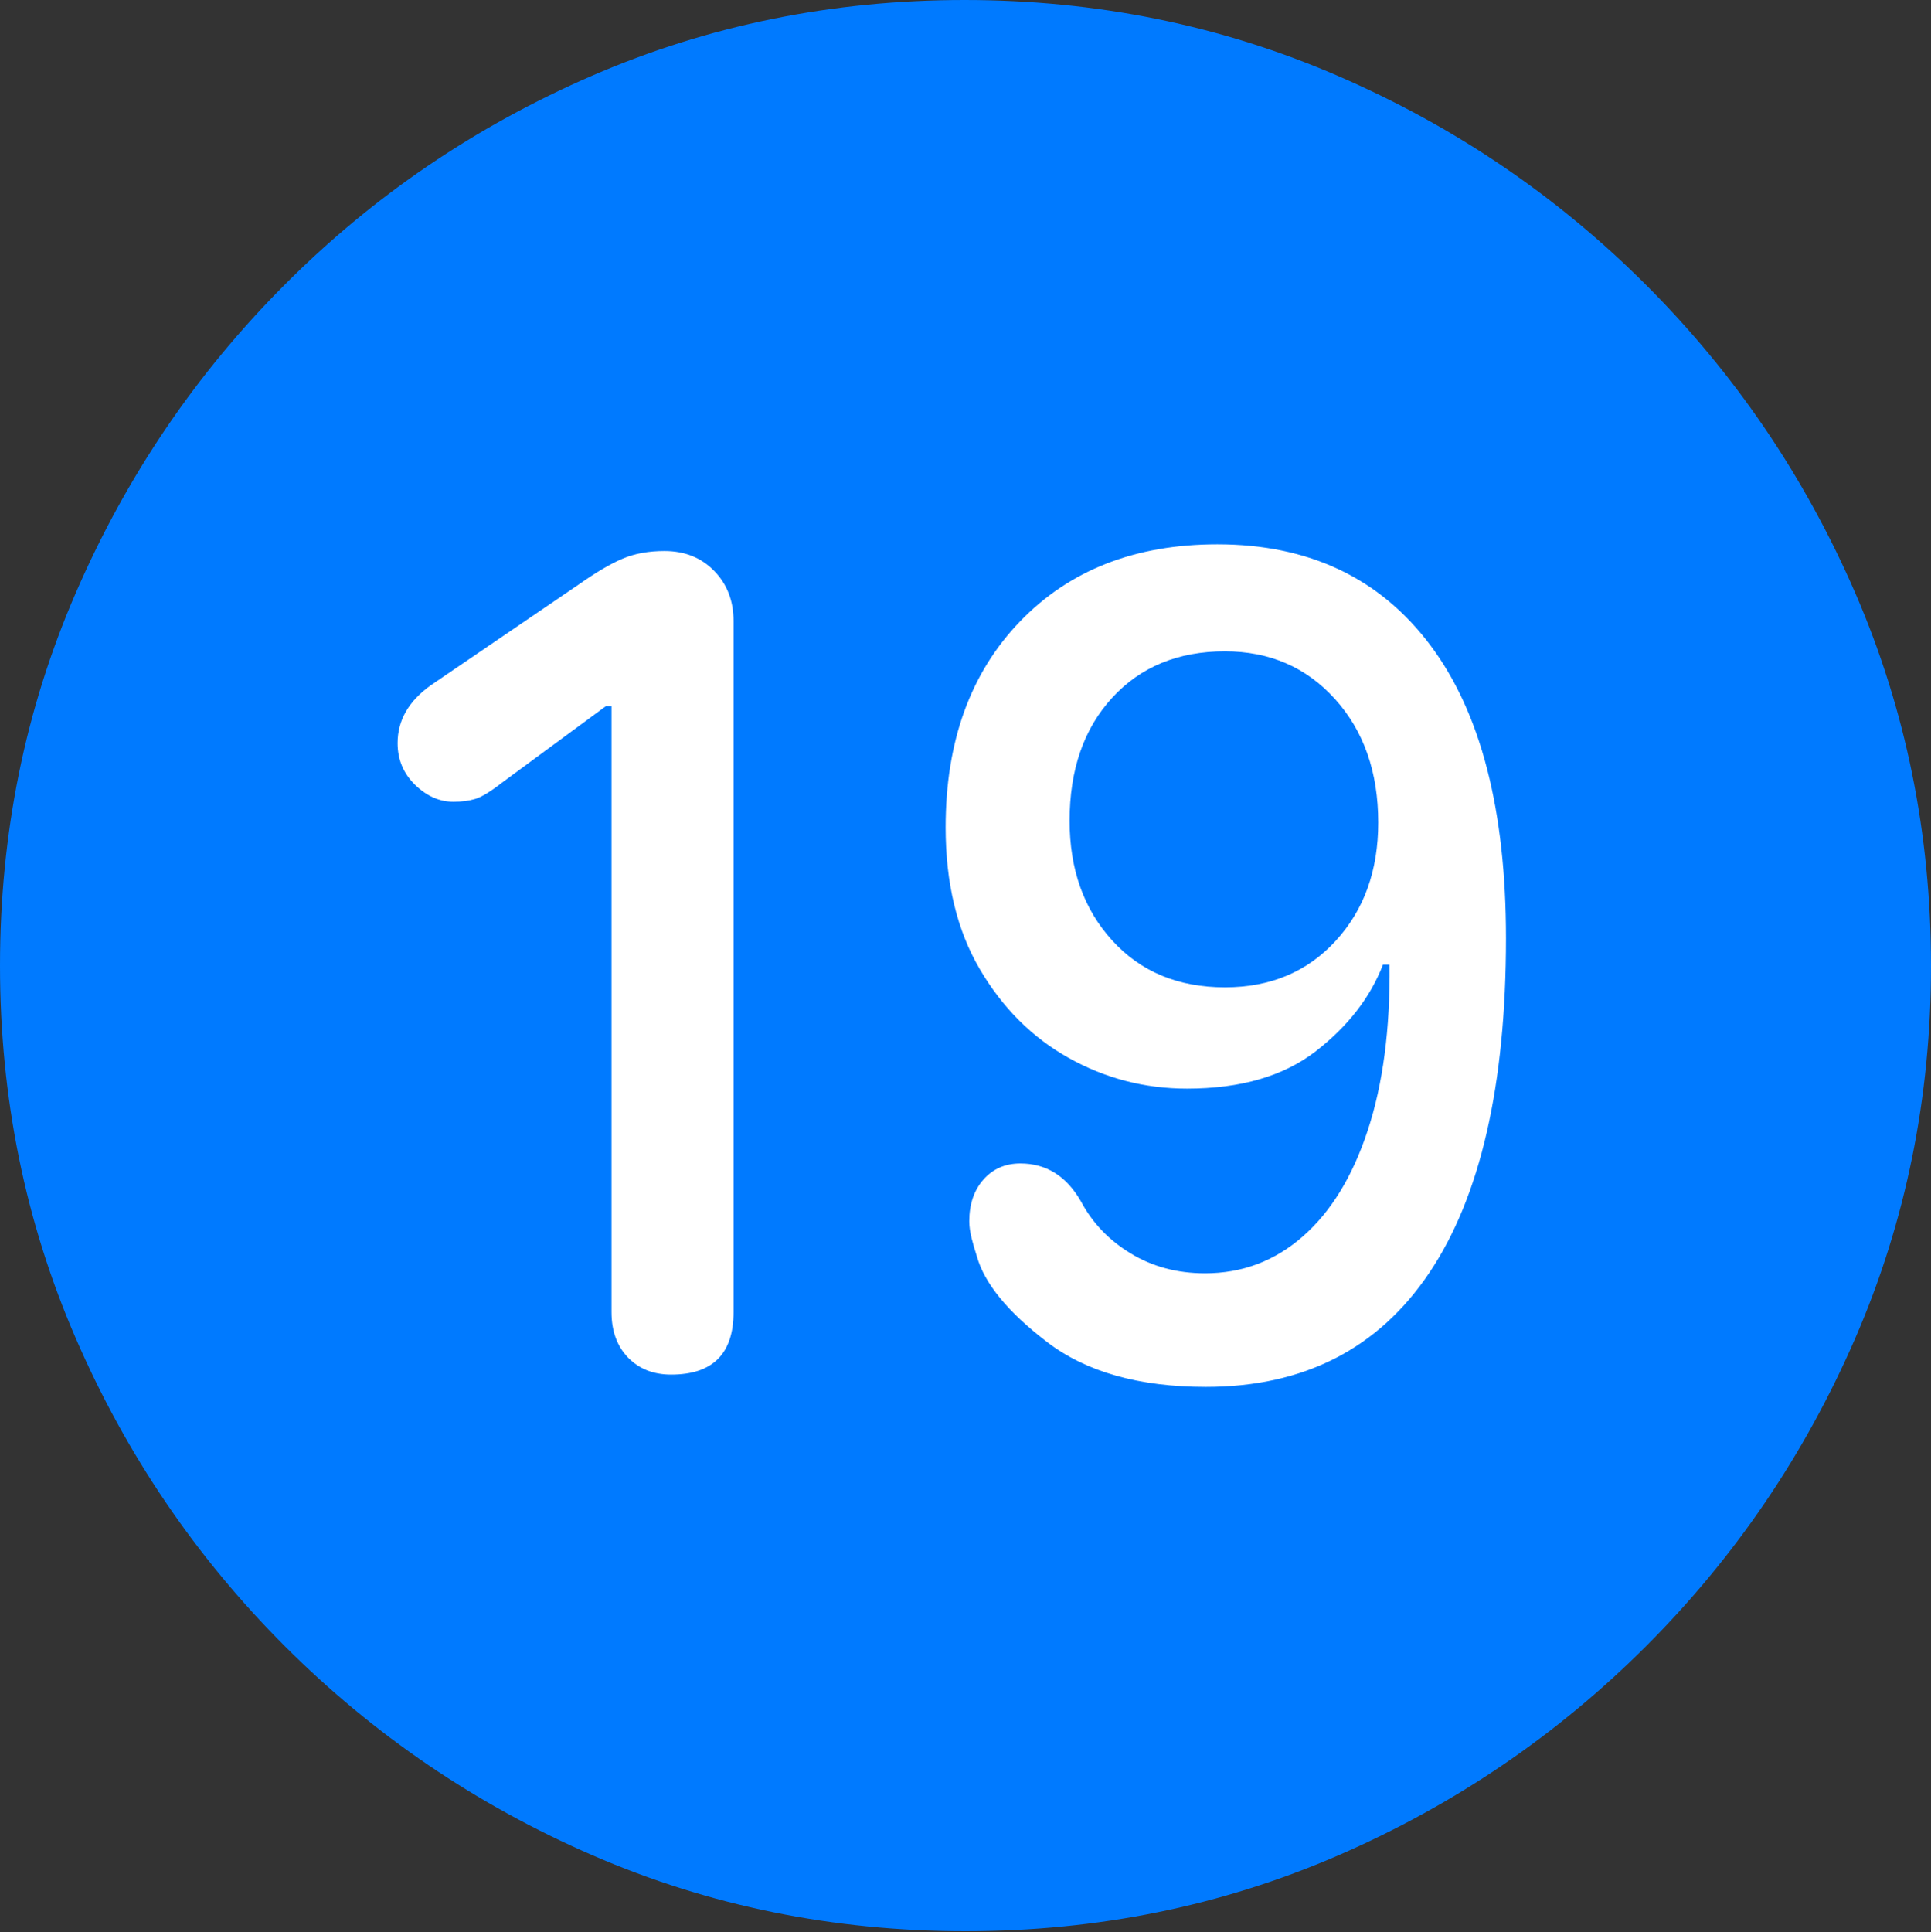<?xml version="1.0" encoding="UTF-8"?>
<!--Generator: Apple Native CoreSVG 175.5-->
<!DOCTYPE svg
PUBLIC "-//W3C//DTD SVG 1.1//EN"
       "http://www.w3.org/Graphics/SVG/1.1/DTD/svg11.dtd">
<svg version="1.1" xmlns="http://www.w3.org/2000/svg" xmlns:xlink="http://www.w3.org/1999/xlink" width="19.922" height="19.932">
 <rect width="100%" height="100%" fill="#333333" stroke="none"/>
 <g>
  <rect height="19.932" opacity="0" width="19.922" x="0" y="0"/>
  <path d="M9.961 19.922Q12.002 19.922 13.804 19.141Q15.605 18.359 16.982 16.982Q18.359 15.605 19.141 13.804Q19.922 12.002 19.922 9.961Q19.922 7.92 19.141 6.118Q18.359 4.316 16.982 2.939Q15.605 1.562 13.799 0.781Q11.992 0 9.951 0Q7.91 0 6.108 0.781Q4.307 1.562 2.935 2.939Q1.562 4.316 0.781 6.118Q0 7.92 0 9.961Q0 12.002 0.781 13.804Q1.562 15.605 2.939 16.982Q4.316 18.359 6.118 19.141Q7.92 19.922 9.961 19.922Z" fill="#007aff"/>
  <path d="M6.924 14.18Q6.65 14.18 6.479 14.004Q6.309 13.828 6.309 13.535L6.309 7.285L6.25 7.285L5.176 8.076Q5 8.213 4.902 8.242Q4.805 8.271 4.678 8.271Q4.463 8.271 4.282 8.096Q4.102 7.92 4.102 7.666Q4.102 7.314 4.443 7.07L5.977 6.025Q6.24 5.84 6.426 5.762Q6.611 5.684 6.855 5.684Q7.168 5.684 7.368 5.889Q7.568 6.094 7.568 6.406L7.568 13.535Q7.568 14.18 6.924 14.18ZM12.441 14.307Q11.406 14.307 10.801 13.843Q10.195 13.379 10.078 12.959Q10.049 12.871 10.024 12.773Q10 12.676 10 12.598Q10 12.334 10.146 12.168Q10.293 12.002 10.527 12.002Q10.928 12.002 11.152 12.393Q11.328 12.725 11.665 12.93Q12.002 13.135 12.432 13.135Q13.008 13.135 13.442 12.754Q13.877 12.373 14.111 11.66Q14.346 10.947 14.336 9.951L14.268 9.951Q14.072 10.459 13.574 10.845Q13.076 11.23 12.246 11.23Q11.592 11.23 11.025 10.913Q10.459 10.596 10.107 9.995Q9.756 9.395 9.756 8.535Q9.756 7.207 10.523 6.411Q11.289 5.615 12.559 5.615Q13.975 5.615 14.756 6.655Q15.537 7.695 15.537 9.678Q15.537 11.953 14.746 13.13Q13.955 14.307 12.441 14.307ZM12.637 10.185Q13.34 10.185 13.779 9.707Q14.219 9.229 14.219 8.486Q14.219 7.705 13.774 7.212Q13.33 6.719 12.637 6.719Q11.914 6.719 11.475 7.197Q11.035 7.676 11.035 8.467Q11.035 9.219 11.475 9.702Q11.914 10.185 12.637 10.185Z" fill="#ffffff"/>
 </g>
</svg>
